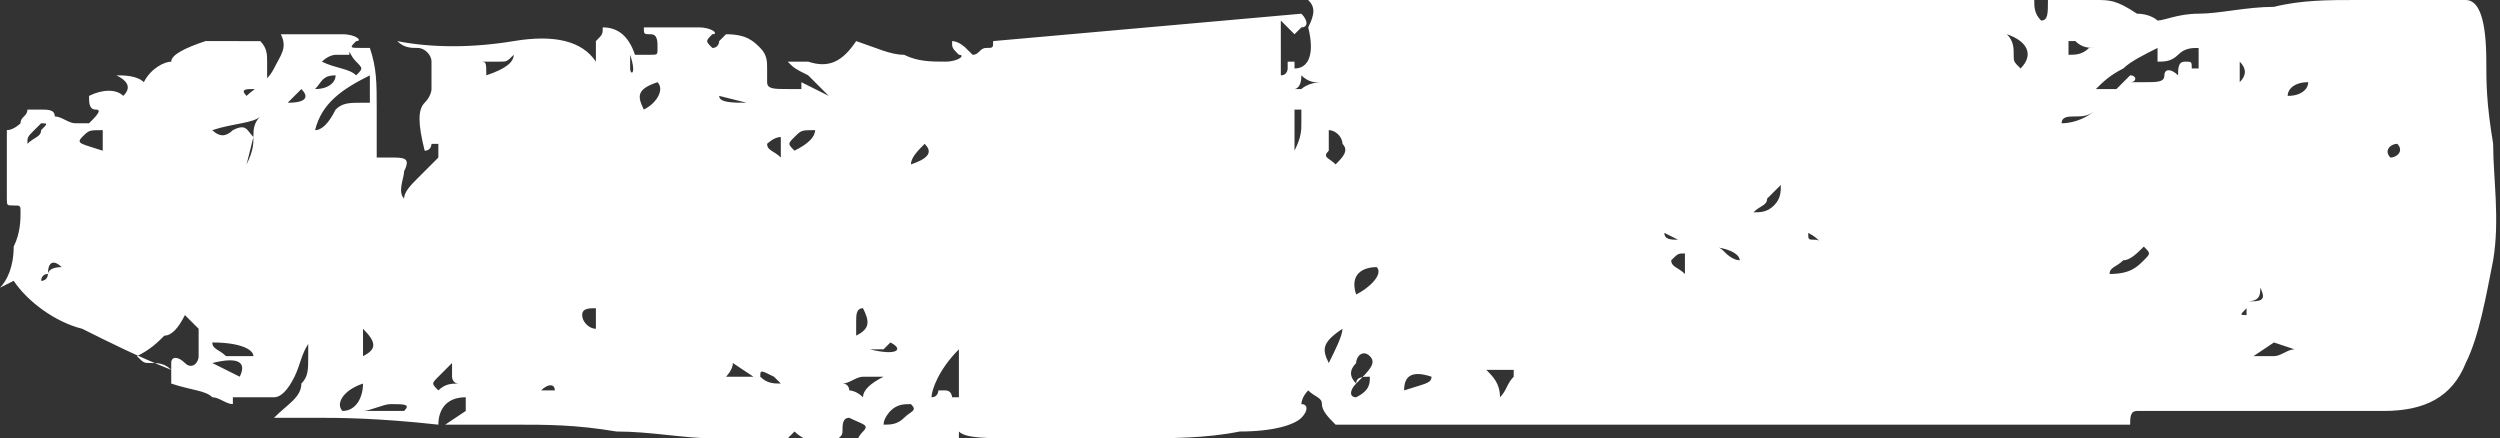 <?xml version="1.0" encoding="utf-8"?>
<!-- Generator: Adobe Illustrator 19.1.0, SVG Export Plug-In . SVG Version: 6.00 Build 0)  -->
<!DOCTYPE svg PUBLIC "-//W3C//DTD SVG 1.1//EN" "http://www.w3.org/Graphics/SVG/1.1/DTD/svg11.dtd">
<svg version="1.1" id="Layer_1" xmlns="http://www.w3.org/2000/svg" xmlns:xlink="http://www.w3.org/1999/xlink" x="0px" y="0px"
	 viewBox="0 0 36.5 6.4" style="enable-background:new 0 0 36.5 6.4;" xml:space="preserve">
<rect x="0" y="0" width="36.5" height="6.4" fill="#333333" stroke="none"/>
<style type="text/css">
	.st0{fill:#FFFFFF;}
</style>
<path class="st0" d="M8.7,0.6c0,0.1,0,0.2,0,0.3C8.5,0.6,8.1,0.5,7.5,0.6c-0.6,0.1-1.2,0.1-1.7,0C5.9,0.7,6,0.7,6.1,0.7
	c0.1,0,0.2,0.1,0.2,0.2c0,0.1,0,0.2,0,0.2c0,0,0,0.1,0,0.2c0,0,0,0.1-0.1,0.2c-0.1,0.1-0.1,0.3,0,0.7c0.1,0,0.1-0.1,0.1-0.1
	c0,0,0,0,0.1,0v0.2C6.3,2.4,6.2,2.5,6.1,2.6C6,2.7,5.9,2.8,5.9,2.9c-0.1-0.1,0-0.3,0-0.4c0.1-0.2,0-0.2-0.2-0.2H5.5
	c0-0.1,0-0.3,0-0.7s0-0.6-0.1-0.9c0.1,0,0.1,0,0.1,0c0,0,0,0-0.2,0c-0.2,0-0.2,0-0.1-0.1c0.1,0,0-0.1-0.2-0.1H4.1
	c0.1,0.2,0,0.3-0.1,0.5C3.9,1.2,3.7,1.3,3.6,1.4c-0.1-0.1,0-0.1,0.1-0.1c0.1,0,0.2,0,0.2-0.1c0-0.1,0-0.2,0-0.3c0-0.1,0-0.2-0.1-0.3
	H3C2.7,0.7,2.5,0.8,2.5,0.9C2.4,0.9,2.2,1,2.1,1.2C2,1.1,1.8,1.1,1.7,1.1c0.2,0.1,0.2,0.2,0.1,0.3c-0.1-0.1-0.3-0.1-0.5,0
	c0,0.1,0,0.2,0.1,0.2c0.1,0,0,0.1-0.1,0.2c-0.1,0-0.1,0-0.2,0C1,1.8,0.9,1.7,0.8,1.7c0-0.1-0.1-0.1-0.2-0.1H0.4
	C0.4,1.7,0.3,1.7,0.3,1.8c0,0-0.1,0.1-0.2,0.1v1c0,0.1,0,0.1,0.1,0.1c0.1,0,0.1,0,0.1,0.1c0,0.1,0,0.3-0.1,0.5
	C0.2,3.9,0.1,4.1,0,4.2l0.2-0.1c0.2,0.3,0.6,0.6,1,0.7C1.6,5,2,5.2,2.5,5.4C2.4,5.3,2.3,5.3,2.2,5.3c-0.1,0-0.1,0-0.2-0.1
	C2.2,5.1,2.3,5,2.4,4.9c0.1,0,0.2-0.1,0.3-0.3c0.1,0.1,0.1,0.1,0.2,0.2C2.9,5,2.9,5.1,2.9,5.2c0,0.1-0.1,0.2-0.2,0.1
	c-0.1-0.1-0.2-0.1-0.2,0v0.3C2.8,5.7,3,5.7,3.1,5.8c0.1,0,0.2,0.1,0.3,0.1C3.4,5.8,3.4,5.8,3.4,5.8c0,0,0.1,0,0.3,0
	c0.2,0,0.3,0,0.3,0v0c0.1,0,0.2-0.1,0.3-0.3c0.1-0.2,0.1-0.4,0.3-0.6C4.4,5,4.5,5,4.5,5c0,0,0,0.1,0,0.2c0,0.2,0,0.3-0.1,0.4
	C4.4,5.8,4.2,5.9,4,6.1c0.2,0,0.5,0,0.7,0s0.8,0,1.7,0.1c0-0.2,0.1-0.4,0.4-0.4V6L6.5,6.2c0.2,0,0.6,0,1,0c0.5,0,0.9,0,1.5,0.1
	c0.5,0,1,0.1,1.4,0.1c0.4,0,0.7,0,0.7,0c0.2,0,0.4,0,0.4,0c0,0,0.1-0.1,0.1-0.1c0.1,0.1,0.3,0.2,0.5,0.2c0.1-0.1,0.2-0.1,0.2-0.2
	c0-0.1,0-0.2,0.1-0.2c0.2,0.1,0.3,0.1,0.2,0.2c-0.1,0.1-0.1,0.2-0.1,0.2H14c0.1-0.1,0.1-0.1,0-0.1c0,0,0-0.1,0-0.1
	c0.1,0.1,0.4,0.1,0.9,0.1c0.5,0,1,0,1.6,0c0.6,0,1.1,0,1.6-0.1c0.5,0,0.8-0.1,0.9-0.2c0.1-0.1,0.1-0.2,0-0.2c0,0,0-0.1,0.1-0.2
	c0.1,0.1,0.2,0.1,0.2,0.2c0,0.1,0.1,0.2,0.2,0.3c0.1,0,0.6,0,1.5,0c0.9,0,1.9,0,3.1,0c1.2,0,2.4,0,3.7,0c1.3,0,2.4,0,3.3,0
	c0-0.1,0-0.2,0.1-0.2C31.6,6,32.2,6,32.9,6s1.4,0,1.9,0c0.6,0,1-0.2,1.2-0.7c0.2-0.4,0.3-1,0.4-1.5c0.1-0.6,0-1.2,0-1.7
	c-0.1-0.6-0.1-0.9-0.1-1.2c0-0.6-0.1-0.9-0.3-0.9C35.8,0,35.4,0,35,0c-0.1,0-0.3,0-0.6,0c-0.4,0-0.8,0-1.2,0.1
	c-0.4,0-0.8,0.1-1.1,0.1c-0.3,0-0.5,0.1-0.6,0.1c0,0,0,0,0,0c0,0,0,0,0,0v0c0,0-0.1-0.1-0.3-0.1C30.9,0,30.8,0,30.6,0
	c-0.3,0-0.5,0-0.5,0c-0.1,0-0.1,0-0.2,0c0,0.2,0,0.3-0.1,0.3c-0.1-0.1-0.1-0.2-0.1-0.3c-0.4,0-1.1,0-2.2,0c-1,0-2.1,0-3.3,0
	c-1.1,0-2.2,0-3.2,0c-1,0-1.6,0-1.9,0c0.1,0.1,0.1,0.2,0,0.4C19.2,0.8,19.1,1,18.9,1V0.9c0,0,0,0-0.1,0C18.8,0.9,18.8,1,18.8,1
	c0,0,0,0.1-0.1,0.1V0.3l0.2,0.2C18.9,0.5,19,0.4,19,0.4c0.1,0,0.1-0.1,0-0.2l-4.5,0.4c0,0.1,0,0.1-0.1,0.1c-0.1,0-0.1,0.1-0.2,0.1
	c-0.1-0.1-0.1-0.1-0.1-0.1c0,0-0.1-0.1-0.2-0.1c0,0.1,0,0.1,0.1,0.2c0.1,0,0,0.1-0.2,0.1c-0.2,0-0.4,0-0.6-0.1
	c-0.2,0-0.4-0.1-0.7-0.2c-0.2,0.3-0.4,0.4-0.7,0.3c-0.3,0-0.4,0-0.3,0c0.1,0.1,0.1,0.1,0.3,0.2c0.1,0.1,0.2,0.2,0.3,0.3l-0.4-0.2
	c0,0.1,0,0.1,0,0.1c0,0,0,0-0.2,0c-0.2,0-0.3,0-0.3-0.1c0-0.1,0-0.1,0-0.2c0-0.1,0-0.2-0.1-0.3c-0.1-0.1-0.2-0.2-0.5-0.2
	c-0.1,0.1-0.1,0.1-0.1,0.1c0,0,0,0.1-0.1,0.1c-0.1-0.1-0.1-0.1,0-0.2c0.1,0,0-0.1-0.2-0.1c-0.2,0-0.4,0-0.5,0c-0.1,0-0.2,0-0.3,0
	c0,0.1,0,0.1,0.1,0.1c0.1,0,0.1,0.1,0.1,0.2c0,0.1,0,0.1-0.1,0.1c-0.1,0-0.2,0-0.3,0C9.3,1.1,9.2,1.1,9.2,1c0,0,0-0.1,0-0.2
	c0,0,0,0,0,0c0,0,0,0,0,0v0v0l0.1,0.1C9.2,0.5,9,0.4,8.8,0.4l0,0l0,0C8.8,0.5,8.8,0.5,8.7,0.6z M19.8,5.8c-0.1,0-0.1-0.1,0-0.2
	c0-0.1,0.1-0.1,0.2-0.1C20,5.6,20,5.7,19.8,5.8L19.8,5.8z M20.5,5.7c0-0.2,0.1-0.3,0.4-0.2C20.9,5.6,20.8,5.6,20.5,5.7L20.5,5.7z
	 M13.2,6.1c-0.1,0.1-0.2,0.1-0.3,0.1C12.9,6.1,13,6,13,6c0.1-0.1,0.2-0.1,0.3-0.1C13.4,6,13.3,6,13.2,6.1z M5.9,6H5.3
	c0.1,0,0.3-0.1,0.4-0.1C5.9,5.9,6,5.9,5.9,6L5.9,6z M22.1,5.5c-0.1,0.1-0.1,0.2-0.2,0.3c0-0.2-0.1-0.3-0.2-0.4l0.1,0
	c0.1,0,0.2,0,0.3,0C22.1,5.4,22.1,5.4,22.1,5.5z M5,6C4.9,5.9,5,5.7,5.3,5.6C5.3,5.8,5.2,6,5,6L5,6z M19.8,5.6
	c-0.1-0.1-0.1-0.2,0-0.3c0-0.1,0.1-0.2,0.2-0.1C20.1,5.3,20,5.4,19.8,5.6L19.8,5.6z M33.2,5l0.3,0.1c-0.1,0-0.2,0.1-0.3,0.1
	c-0.1,0-0.2,0-0.3,0L33.2,5z M12.6,5.8L12.6,5.8c-0.1-0.1-0.2-0.1-0.2-0.1c0,0,0-0.1-0.1-0.1c0.1,0,0.2-0.1,0.3-0.1
	c0.1,0,0.2,0,0.3,0C12.7,5.6,12.6,5.7,12.6,5.8L12.6,5.8z M8.1,5.7H7.9c-0.1,0-0.2,0-0.2-0.1c0,0.1,0.1,0.2,0.2,0.1
	C8,5.6,8.1,5.6,8.1,5.7L8.1,5.7z M11.3,5.5c0.1,0.1,0.1,0.1,0.1,0.1c-0.1,0-0.2,0-0.3-0.1C11.1,5.4,11.1,5.4,11.3,5.5
	C11.2,5.4,11.2,5.4,11.3,5.5L11.3,5.5z M10.7,5.3L10.7,5.3l0.3,0.2l-0.1,0c-0.1,0-0.2,0-0.3,0C10.6,5.5,10.7,5.4,10.7,5.3L10.7,5.3
	L10.7,5.3z M6.6,5.5c0,0,0,0.1,0.1,0.1c-0.1,0-0.2,0-0.3,0.1c-0.1-0.1-0.1-0.1,0-0.2c0.1-0.1,0.1-0.1,0.2-0.2
	C6.6,5.4,6.6,5.4,6.6,5.5z M3.1,5.3c0.4-0.1,0.5,0,0.4,0.2L3.1,5.3z M19.4,5.3c-0.1-0.2-0.1-0.3,0.2-0.5C19.6,4.9,19.5,5.1,19.4,5.3
	L19.4,5.3z M14,5.1v0.7c-0.1,0-0.1,0-0.1,0c0,0,0-0.1-0.1-0.1c-0.1,0-0.1,0-0.1,0c0,0,0,0.1-0.1,0.1C13.6,5.7,13.7,5.4,14,5.1
	L14,5.1z M3.7,5.2c-0.1,0-0.2,0-0.4,0C3.2,5.1,3.1,5.1,3.1,5C3.5,5,3.7,5.1,3.7,5.2L3.7,5.2z M32.8,4.6c-0.1,0-0.1,0,0-0.1L32.8,4.6
	c0.1,0,0.1,0,0.1,0.1C32.9,4.5,32.9,4.5,32.8,4.6z M12.7,5.1h0.2C12.9,5.1,13,5,13,5C13.2,5.1,13.1,5.2,12.7,5.1L12.7,5.1z M5.3,4.8
	c0.2,0.2,0.2,0.3,0,0.4V4.8z M32.8,4.4L32.8,4.4C33,4.4,33,4.3,33,4.2C33.1,4.4,33,4.4,32.8,4.4L32.8,4.4z M8.7,4.5v0.3
	C8.6,4.8,8.5,4.7,8.5,4.6C8.5,4.5,8.6,4.5,8.7,4.5L8.7,4.5z M12.5,4.9c0-0.1,0-0.1,0-0.2c0-0.1,0-0.2,0.1-0.2
	C12.7,4.7,12.7,4.8,12.5,4.9L12.5,4.9z M19.8,4.3c-0.1-0.3,0.1-0.4,0.3-0.4C20.2,4,20,4.2,19.8,4.3L19.8,4.3z M31.3,3.8
	C31.2,3.9,31.1,4,30.8,4c0-0.1,0.1-0.1,0.2-0.2c0.1,0,0.2-0.1,0.3-0.2C31.4,3.7,31.4,3.7,31.3,3.8z M32.1,3.6v0.2
	c0.1-0.1,0.1-0.2,0-0.3V3.6z M0.7,4c0,0,0,0.1-0.1,0.1C0.6,4.1,0.6,4,0.7,4c0-0.2,0.1-0.2,0.2-0.1C0.7,3.9,0.7,4,0.7,4z M24.6,3.7V4
	c-0.1-0.1-0.2-0.1-0.2-0.2C24.5,3.7,24.5,3.7,24.6,3.7L24.6,3.7z M26.4,3.4L26.4,3.4c0.2,0.1,0.2,0.2,0.2,0.2c0,0,0-0.1-0.1-0.1
	C26.4,3.5,26.4,3.5,26.4,3.4L26.4,3.4z M25.2,3.7c-0.1-0.1-0.1-0.1-0.3-0.1c0.3,0,0.5,0.1,0.5,0.2C25.3,3.8,25.2,3.7,25.2,3.7z
	 M24.5,3.5L24.5,3.5c-0.1,0-0.2,0-0.2-0.1L24.5,3.5z M0.6,3.5c-0.1,0-0.2,0-0.3,0C0.4,3.6,0.5,3.6,0.6,3.5c0.2,0.1,0.3,0,0.3,0
	C0.7,3.4,0.6,3.4,0.6,3.5z M25.9,3c-0.1,0.1-0.2,0.1-0.3,0.1c0.1-0.1,0.2-0.1,0.2-0.2c0,0,0.1-0.1,0.2-0.2C26,2.8,26,2.9,25.9,3z
	 M34.9,2.3c-0.1,0-0.2,0-0.3,0c0,0,0,0.1,0.1,0.1C34.8,2.4,34.8,2.3,34.9,2.3c-0.1-0.1,0-0.2,0.1-0.2C35.1,2.2,35,2.3,34.9,2.3z
	 M19.6,2.1c0.1,0.1,0,0.2-0.1,0.3c-0.1-0.1-0.2-0.1-0.1-0.2c0-0.1,0-0.2,0-0.3C19.5,1.9,19.6,2,19.6,2.1z M30.1,1.8
	c0-0.1,0.1-0.1,0.2-0.1c0.1,0,0.2,0,0.3-0.1C30.5,1.7,30.3,1.8,30.1,1.8L30.1,1.8z M13.3,2.4c0-0.1,0.1-0.2,0.2-0.3
	C13.6,2.2,13.6,2.3,13.3,2.4L13.3,2.4z M11.4,2v0.3c-0.1-0.1-0.2-0.1-0.2-0.2C11.2,2.1,11.3,2,11.4,2L11.4,2z M9.6,2.2v0.2V2.1V2.2z
	 M18.9,2.2V1.6c0.1,0,0.1,0,0.1,0c0,0.1,0,0.1,0,0.2C19,1.9,19,2,18.9,2.2L18.9,2.2z M11.6,2.2c-0.1-0.1-0.1-0.1,0-0.2
	c0.1-0.1,0.1-0.1,0.3-0.1C11.9,2,11.8,2.1,11.6,2.2L11.6,2.2z M1.5,1.9v0.3C1.2,2.1,1.1,2.1,1.2,2C1.3,1.9,1.3,1.9,1.5,1.9L1.5,1.9z
	 M33.7,1.2L33.7,1.2c0,0.1-0.1,0.2-0.3,0.2C33.4,1.3,33.5,1.2,33.7,1.2L33.7,1.2z M0.6,1.9c0,0.1-0.1,0.1-0.2,0.2
	c0-0.1,0-0.1,0.1-0.2c0.1-0.1,0.1-0.1,0.1-0.1C0.7,1.8,0.7,1.8,0.6,1.9z M3.7,2c0,0.1,0,0.2-0.1,0.4L3.7,2C3.6,1.9,3.6,1.8,3.4,1.9
	C3.3,2,3.2,2,3.1,1.9c0.3-0.1,0.6-0.1,0.7-0.2C3.7,1.8,3.7,1.9,3.7,2z M19,1.1L19,1.1c0.1,0.1,0.2,0.1,0.2,0.1c0,0,0.1,0,0.1,0
	c-0.2,0-0.3,0.1-0.3,0.1c0,0-0.1,0-0.2,0c0.1,0,0.1,0,0.1,0C18.9,1.3,19,1.3,19,1.1C19,1.2,19,1.2,19,1.1L19,1.1z M32.7,0.9
	c0.1,0.1,0.1,0.2,0,0.3V0.9z M10.5,1.4l0.4,0.1C10.7,1.5,10.5,1.5,10.5,1.4L10.5,1.4z M4.4,1.3c0.1,0.1,0.1,0.2-0.2,0.2L4.4,1.3z
	 M9.4,1.6C9.3,1.4,9.3,1.3,9.6,1.2C9.7,1.3,9.6,1.5,9.4,1.6L9.4,1.6z M5.3,1.5c-0.2,0-0.3,0-0.4,0.1C4.8,1.8,4.7,1.9,4.6,1.9
	c0.1-0.4,0.4-0.6,0.8-0.8V1.5z M4.9,1.1L4.9,1.1c0,0.1-0.1,0.2-0.3,0.2V1.3C4.7,1.2,4.7,1.1,4.9,1.1L4.9,1.1z M31.5,0.9
	c0.1,0,0.2,0,0.3-0.1c0.1-0.1,0.2-0.1,0.3-0.1V1C32.1,1,32,1,32,1c0-0.1,0-0.1-0.1-0.1c-0.1,0-0.1,0.1-0.1,0.2
	c-0.1-0.1-0.2-0.1-0.2,0c0,0.1-0.1,0.1-0.3,0.1c-0.2,0-0.2,0-0.2,0c0.1,0,0.1-0.1,0-0.1c-0.1,0.1-0.1,0.1-0.2,0.2
	c-0.1,0-0.2,0-0.3,0c0.1-0.1,0.2-0.2,0.4-0.3c0.1-0.1,0.3-0.2,0.5-0.3C31.5,0.7,31.5,0.8,31.5,0.9L31.5,0.9z M30.3,0.6
	c0.1,0.1,0.2,0.1,0.3,0.1l-0.1,0c-0.1,0.1-0.2,0.1-0.3,0.1V0.6z M29.5,1c-0.1-0.1-0.1-0.1-0.1-0.2c0-0.1,0-0.2-0.1-0.3
	C29.6,0.6,29.7,0.8,29.5,1L29.5,1z M7.1,1.1L7.1,1.1c0-0.2,0-0.2-0.1-0.2c0.1,0,0.2,0,0.3,0c0.1,0,0.1,0,0.2-0.1
	C7.5,0.9,7.4,1,7.1,1.1L7.1,1.1z M5.2,0.9c0.1,0.1,0.1,0.1,0,0.2C5.1,1,4.9,1,4.7,0.9c0.1-0.1,0.2-0.1,0.2-0.1c0,0,0.1,0,0.2,0
	C5.1,0.7,5.1,0.8,5.2,0.9z"/>
</svg>
